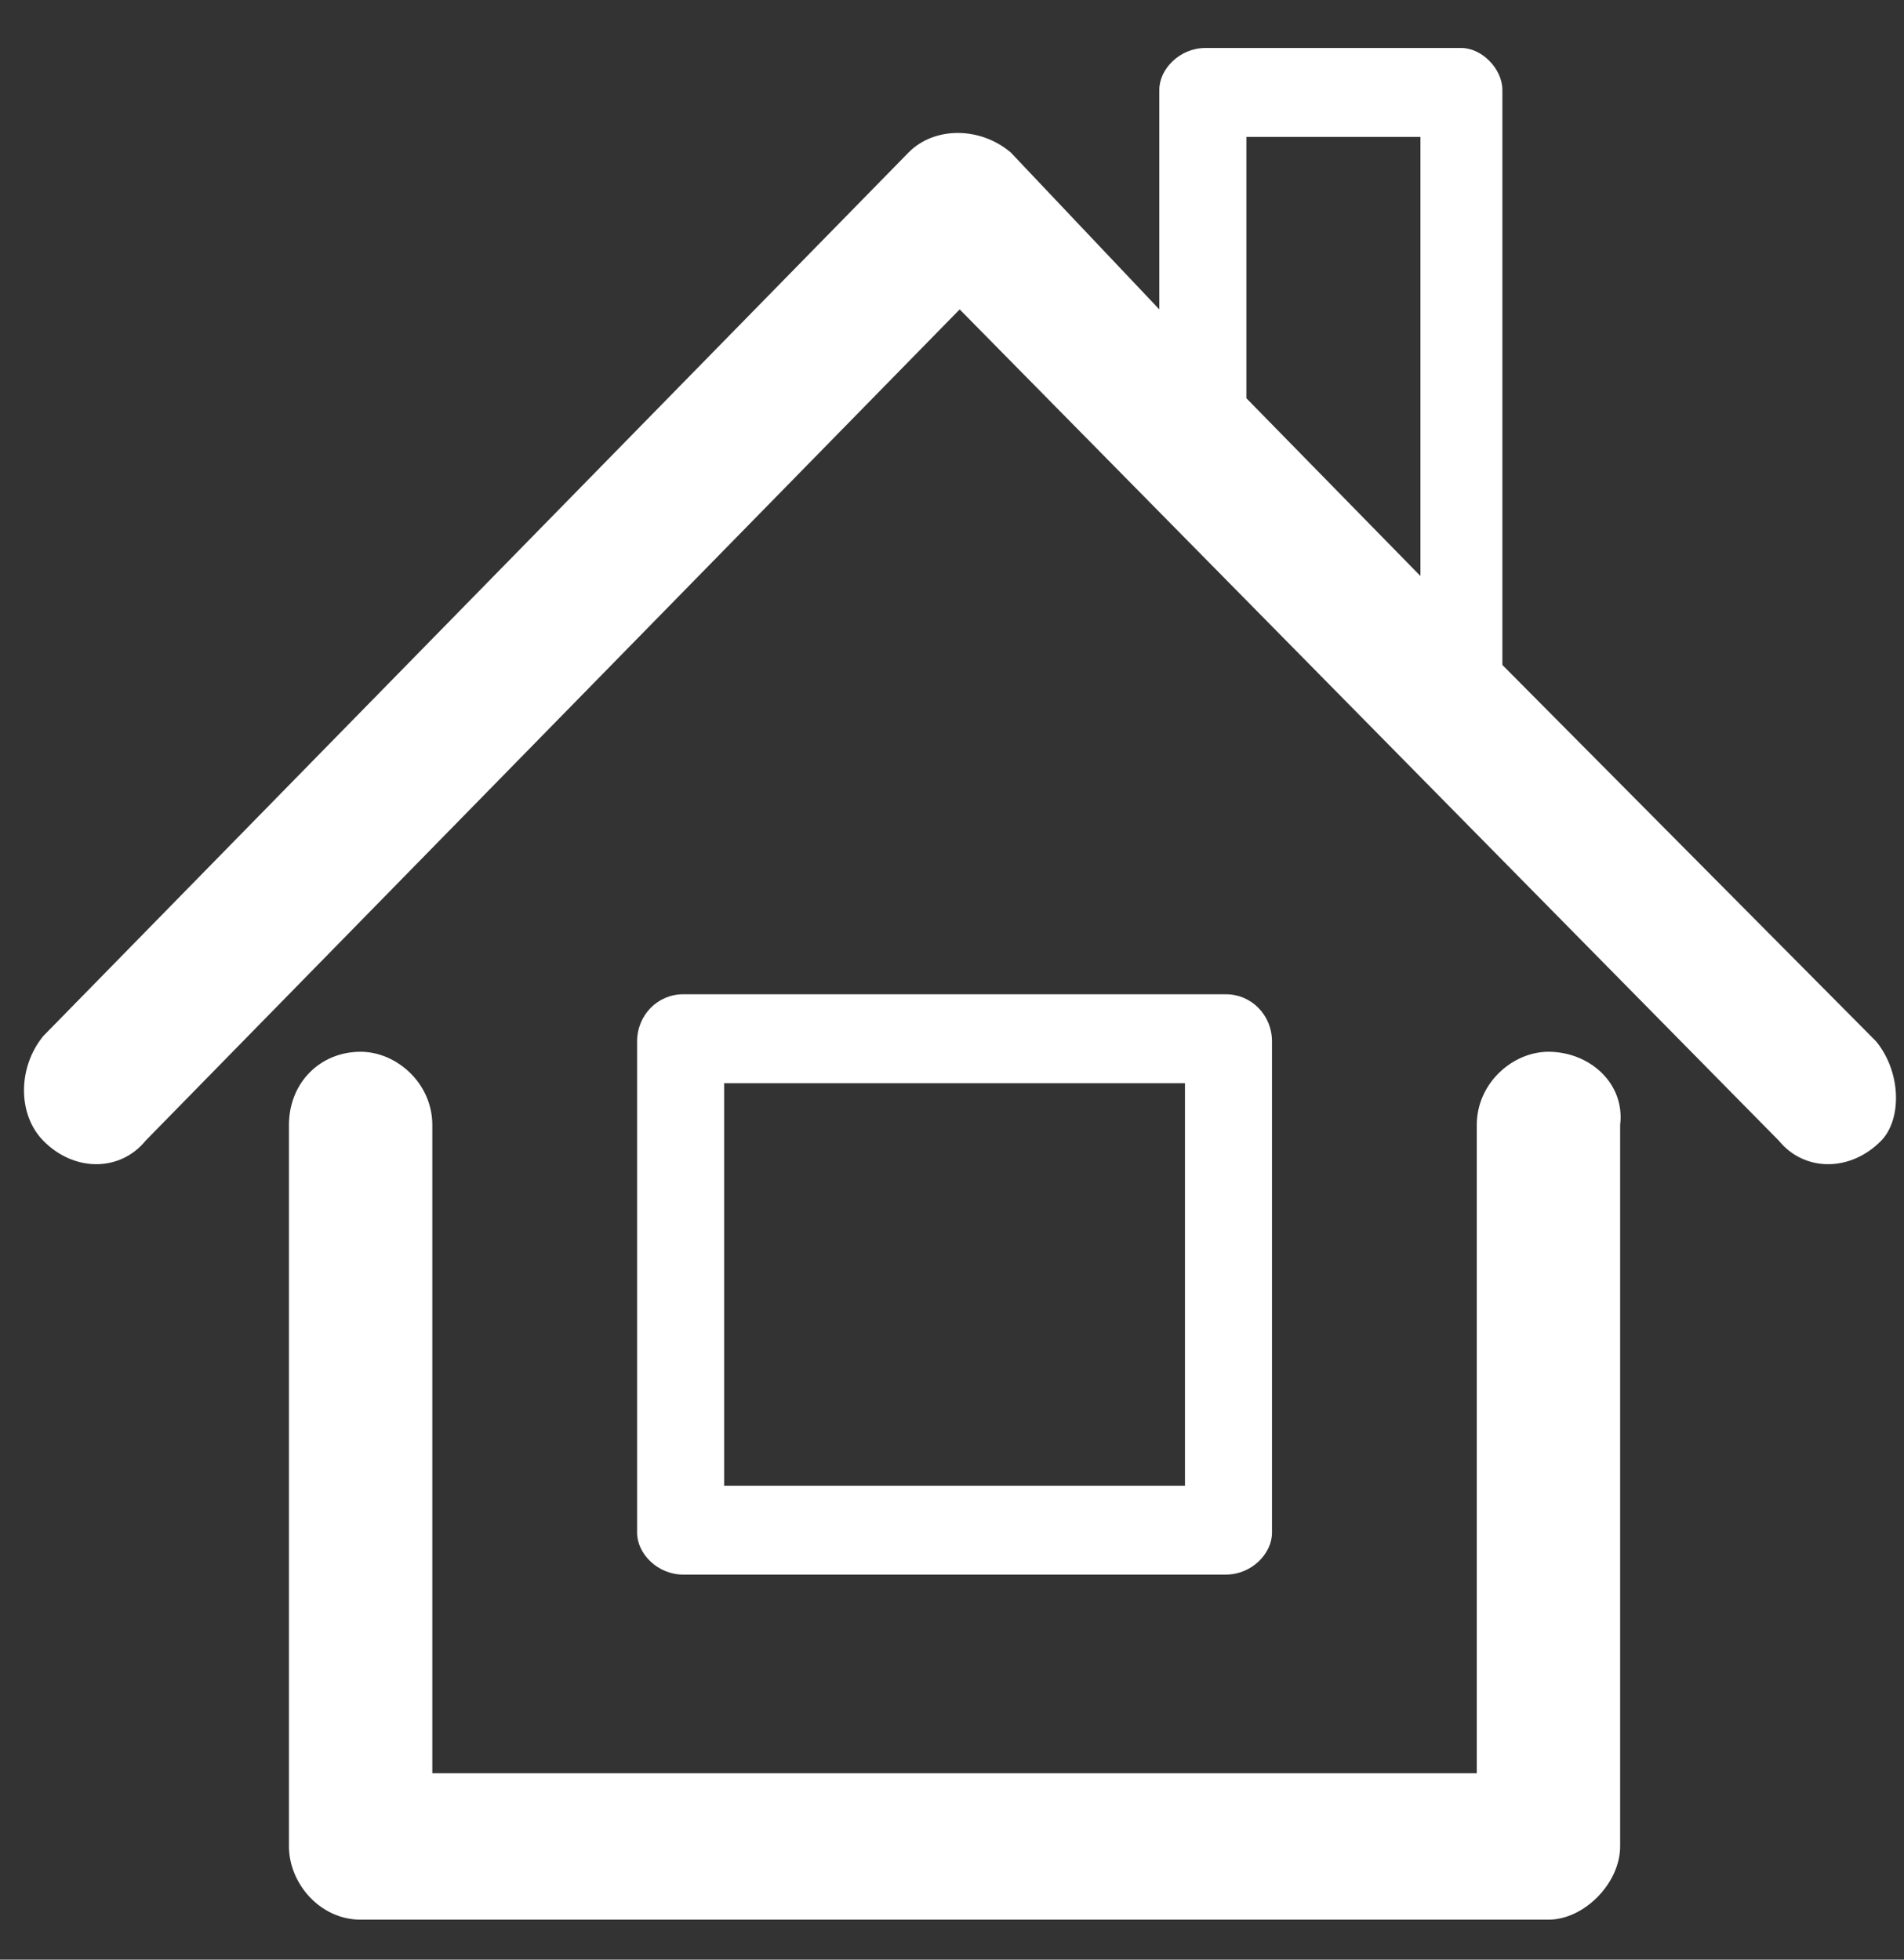 <svg width="34" height="35" viewBox="0 0 34 35" fill="none" xmlns="http://www.w3.org/2000/svg">
<rect x="0" y="0" width="34" height="35" fill="#333333" stroke="none"/>
<path fill-rule="evenodd" clip-rule="evenodd" d="M12.931 19.346H21.16V26.535H12.931V19.346ZM21.891 28.123C22.348 28.123 22.714 27.75 22.714 27.376V18.599C22.714 18.132 22.348 17.758 21.891 17.758H12.2C11.743 17.758 11.377 18.132 11.377 18.599V27.376C11.377 27.75 11.743 28.123 12.2 28.123H21.891ZM25.365 10.288L22.257 7.113V2.445H25.365V10.288ZM33.502 18.599L26.828 11.876V1.604C26.828 1.231 26.462 0.857 26.096 0.857H21.525C21.068 0.857 20.702 1.231 20.702 1.604V5.526L18.051 2.725C17.503 2.258 16.68 2.258 16.223 2.725L0.772 18.505C0.314 19.066 0.314 19.906 0.772 20.373C1.32 20.933 2.143 20.933 2.6 20.373L17.137 5.526L31.765 20.373C32.222 20.933 33.045 20.933 33.593 20.373C33.959 19.999 33.959 19.159 33.502 18.599ZM27.651 18.785C27.011 18.785 26.371 19.346 26.371 20.093V31.671H7.72V20.093C7.72 19.346 7.08 18.785 6.44 18.785C5.709 18.785 5.16 19.346 5.16 20.093V32.978C5.16 33.632 5.709 34.286 6.44 34.286H27.651C28.291 34.286 28.931 33.632 28.931 32.978V20.093C29.022 19.346 28.382 18.785 27.651 18.785Z" fill="white"/>
</svg>
